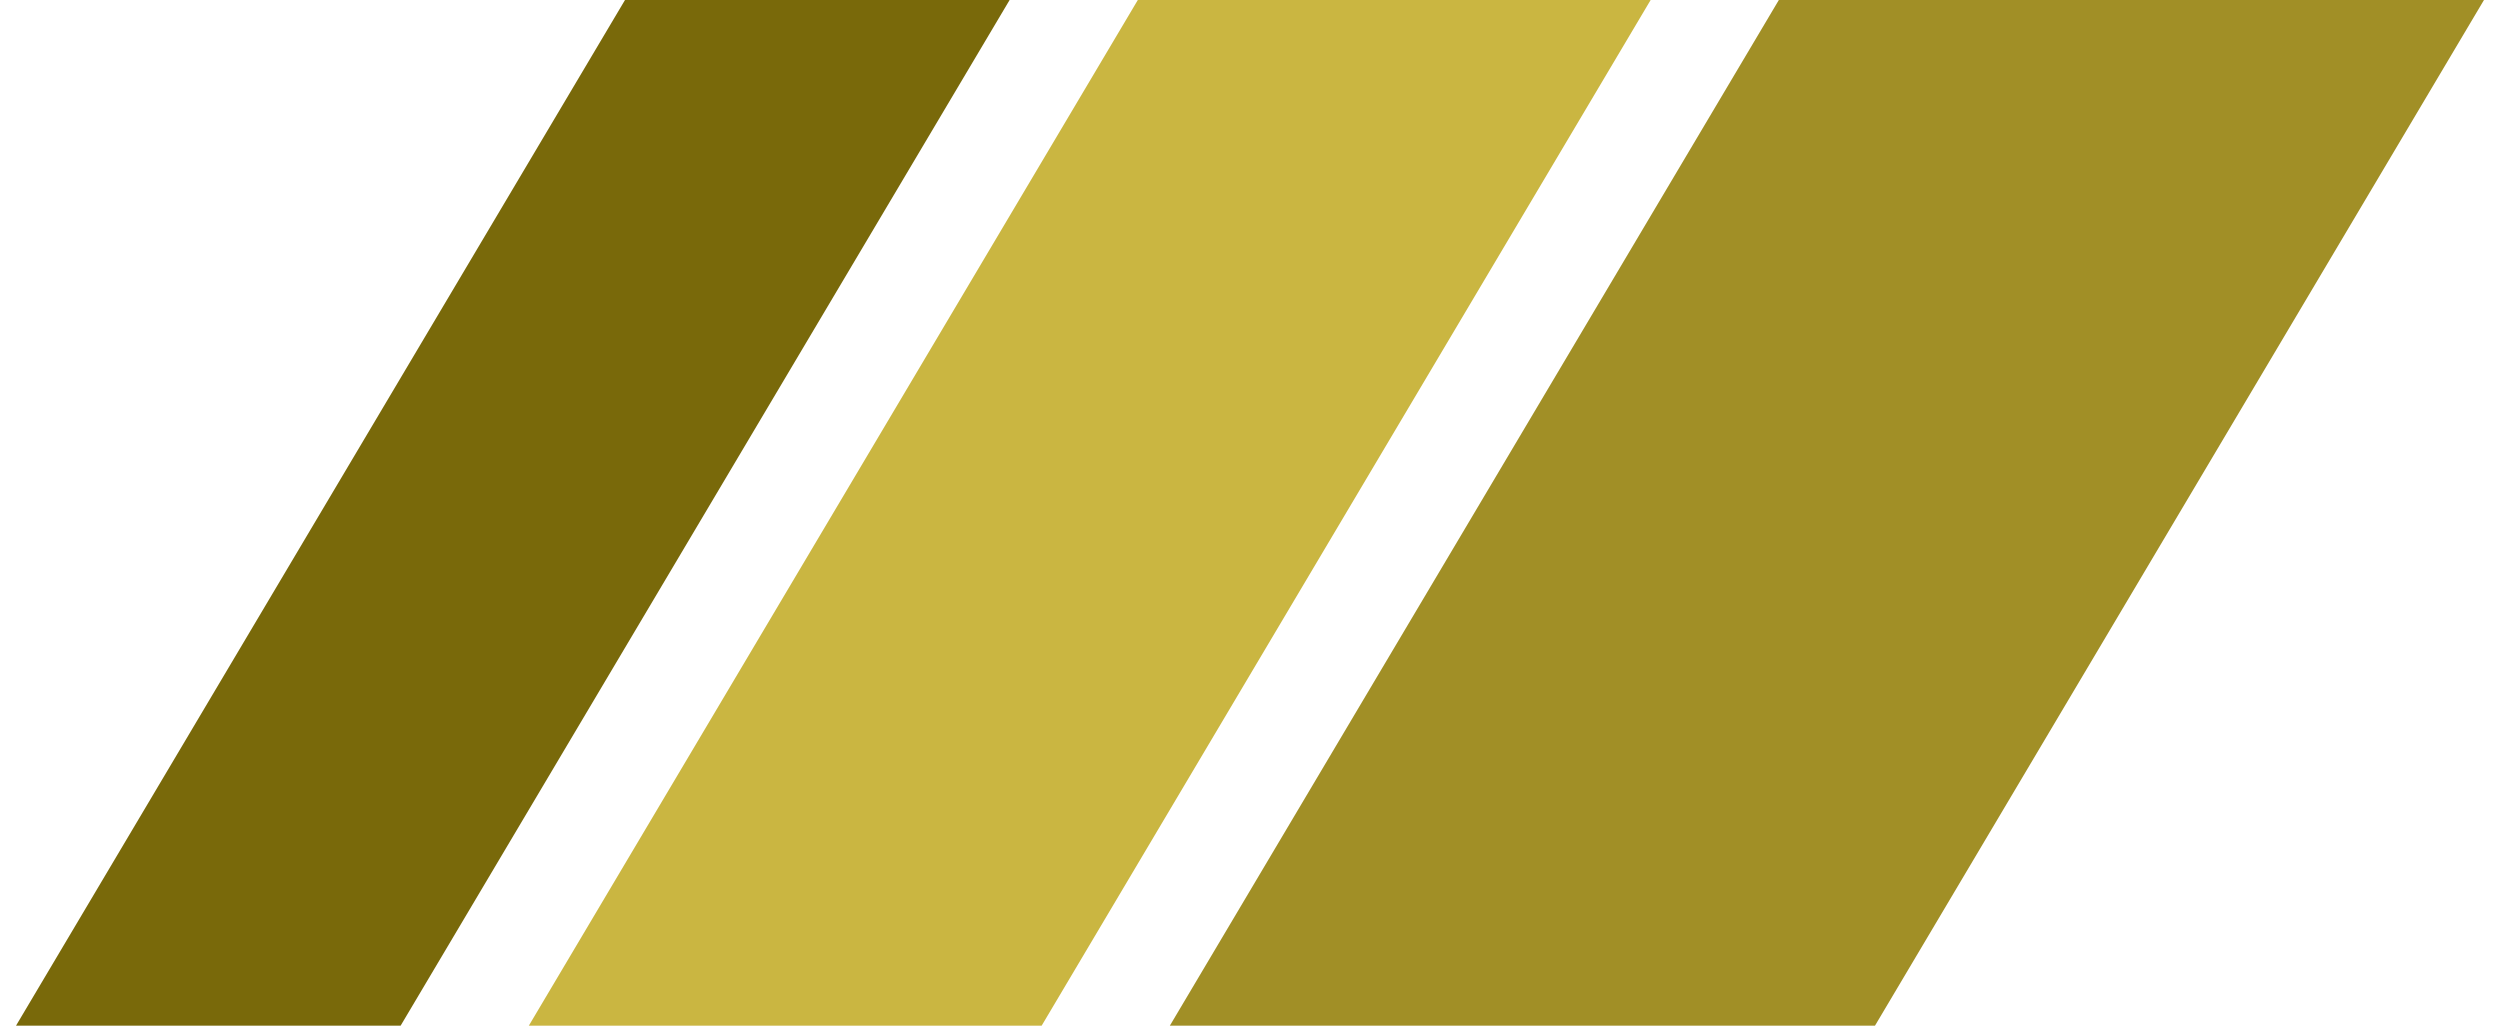<svg id="logo-38" width="78" height="32" viewBox="0 0 78 32" fill="none" xmlns="http://www.w3.org/2000/svg"> <path d="M55.5 0H77.5L58.5 32H36.5L55.5 0Z" class="ccustom" fill="#a18f26" stop-color="#a18f26"></path> <path d="M35.5 0H51.5L32.5 32H16.5L35.5 0Z" class="ccompli1" fill="#cab641" stop-color="#cab641"></path> <path d="M19.5 0H31.5L12.5 32H0.5L19.5 0Z" class="ccompli2" fill="#79690a" stop-color="#79690a"></path> </svg>